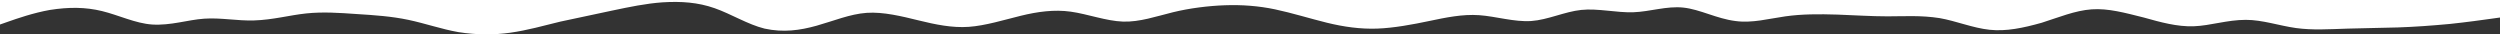 <svg width="4000" height="55" viewBox="0 0 4000 55" fill="none" xmlns="http://www.w3.org/2000/svg">
<rect x="0" y="0" width="4000" height="55" fill="#333333" stroke="none"/>
<path fill-rule="evenodd" clip-rule="evenodd" d="M0 39.229L13.333 34.559C26.667 29.889 53.333 20.548 80 15.878C110 11.208 136.667 11.208 163.333 17.746C190 24.284 216.667 37.361 243.333 39.229C273.333 41.097 300 31.757 326.667 29.889C353.333 28.02 380 33.625 406.667 32.691C436.667 31.757 463.333 24.284 490 21.482C516.667 18.68 543.333 20.548 570 22.416C600 24.284 626.667 26.152 653.333 31.757C680 37.361 706.667 46.701 733.333 51.371C763.333 56.041 790 56.041 816.667 52.305C843.333 48.569 870 41.097 896.667 34.559C926.667 28.02 953.333 22.416 980 16.812C1006.67 11.208 1033.33 5.604 1060 3.736C1090 1.868 1116.67 3.736 1143.33 13.076C1170 22.416 1196.67 39.229 1223.33 45.767C1253.33 52.305 1280 48.569 1306.67 41.097C1333.33 33.625 1360 22.416 1386.67 20.548C1413.33 18.68 1443.33 26.152 1470 32.691C1496.67 39.229 1523.33 44.833 1550 42.965C1576.67 41.097 1606.67 31.757 1633.33 25.218C1660 18.68 1686.67 14.944 1713.33 18.68C1740 22.416 1770 33.625 1796.67 34.559C1823.33 35.493 1850 26.152 1876.67 19.614C1903.33 13.076 1933.33 9.34 1960 8.406C1986.67 7.472 2013.33 9.34 2040 14.944C2066.67 20.548 2096.67 29.889 2123.33 36.427C2150 42.965 2176.67 46.701 2203.33 45.767C2230 44.833 2260 39.229 2286.67 33.625C2313.33 28.02 2340 22.416 2366.67 24.284C2393.33 26.152 2423.33 35.493 2450 33.625C2476.67 31.757 2503.33 18.68 2530 15.878C2556.67 13.076 2586.67 20.548 2613.33 19.614C2640 18.68 2666.67 9.34 2693.33 12.142C2720 14.944 2746.67 29.889 2776.67 33.625C2803.33 37.361 2830 29.889 2856.67 26.152C2883.33 22.416 2910 22.416 2940 23.35C2966.67 24.284 2993.33 26.152 3020 26.152C3046.67 26.152 3073.33 24.284 3103.33 28.954C3130 33.625 3156.67 44.833 3183.33 47.635C3210 50.437 3236.67 44.833 3266.67 36.427C3293.33 28.02 3320 16.812 3346.67 14.944C3373.33 13.076 3400 20.548 3430 28.02C3456.67 35.493 3483.33 42.965 3510 42.031C3536.67 41.097 3563.33 31.757 3593.33 31.757C3620 31.757 3646.67 41.097 3673.33 44.833C3700 48.569 3726.67 46.701 3756.67 45.767C3783.33 44.833 3810 44.833 3836.67 43.899C3863.33 42.965 3890 41.097 3920 38.295C3946.67 35.493 3973.33 31.757 3986.67 29.889L4000 28.02V0H3986.67C3973.33 0 3946.67 0 3920 0C3890 0 3863.33 0 3836.67 0C3810 0 3783.33 0 3756.67 0C3726.67 0 3700 0 3673.33 0C3646.67 0 3620 0 3593.33 0C3563.33 0 3536.67 0 3510 0C3483.33 0 3456.67 0 3430 0C3400 0 3373.33 0 3346.67 0C3320 0 3293.33 0 3266.67 0C3236.67 0 3210 0 3183.33 0C3156.67 0 3130 0 3103.33 0C3073.33 0 3046.67 0 3020 0C2993.33 0 2966.67 0 2940 0C2910 0 2883.33 0 2856.67 0C2830 0 2803.33 0 2776.67 0C2746.67 0 2720 0 2693.33 0C2666.67 0 2640 0 2613.33 0C2586.67 0 2556.67 0 2530 0C2503.33 0 2476.67 0 2450 0C2423.33 0 2393.33 0 2366.67 0C2340 0 2313.33 0 2286.67 0C2260 0 2230 0 2203.33 0C2176.67 0 2150 0 2123.33 0C2096.67 0 2066.67 0 2040 0C2013.33 0 1986.67 0 1960 0C1933.33 0 1903.33 0 1876.67 0C1850 0 1823.33 0 1796.67 0C1770 0 1740 0 1713.33 0C1686.67 0 1660 0 1633.33 0C1606.67 0 1576.67 0 1550 0C1523.33 0 1496.67 0 1470 0C1443.33 0 1413.33 0 1386.67 0C1360 0 1333.33 0 1306.67 0C1280 0 1253.33 0 1223.33 0C1196.67 0 1170 0 1143.33 0C1116.67 0 1090 0 1060 0C1033.33 0 1006.67 0 980 0C953.333 0 926.667 0 896.667 0C870 0 843.333 0 816.667 0C790 0 763.333 0 733.333 0C706.667 0 680 0 653.333 0C626.667 0 600 0 570 0C543.333 0 516.667 0 490 0C463.333 0 436.667 0 406.667 0C380 0 353.333 0 326.667 0C300 0 273.333 0 243.333 0C216.667 0 190 0 163.333 0C136.667 0 110 0 80 0C53.333 0 26.667 0 13.333 0H0V39.229Z" fill="white"/>
</svg>
